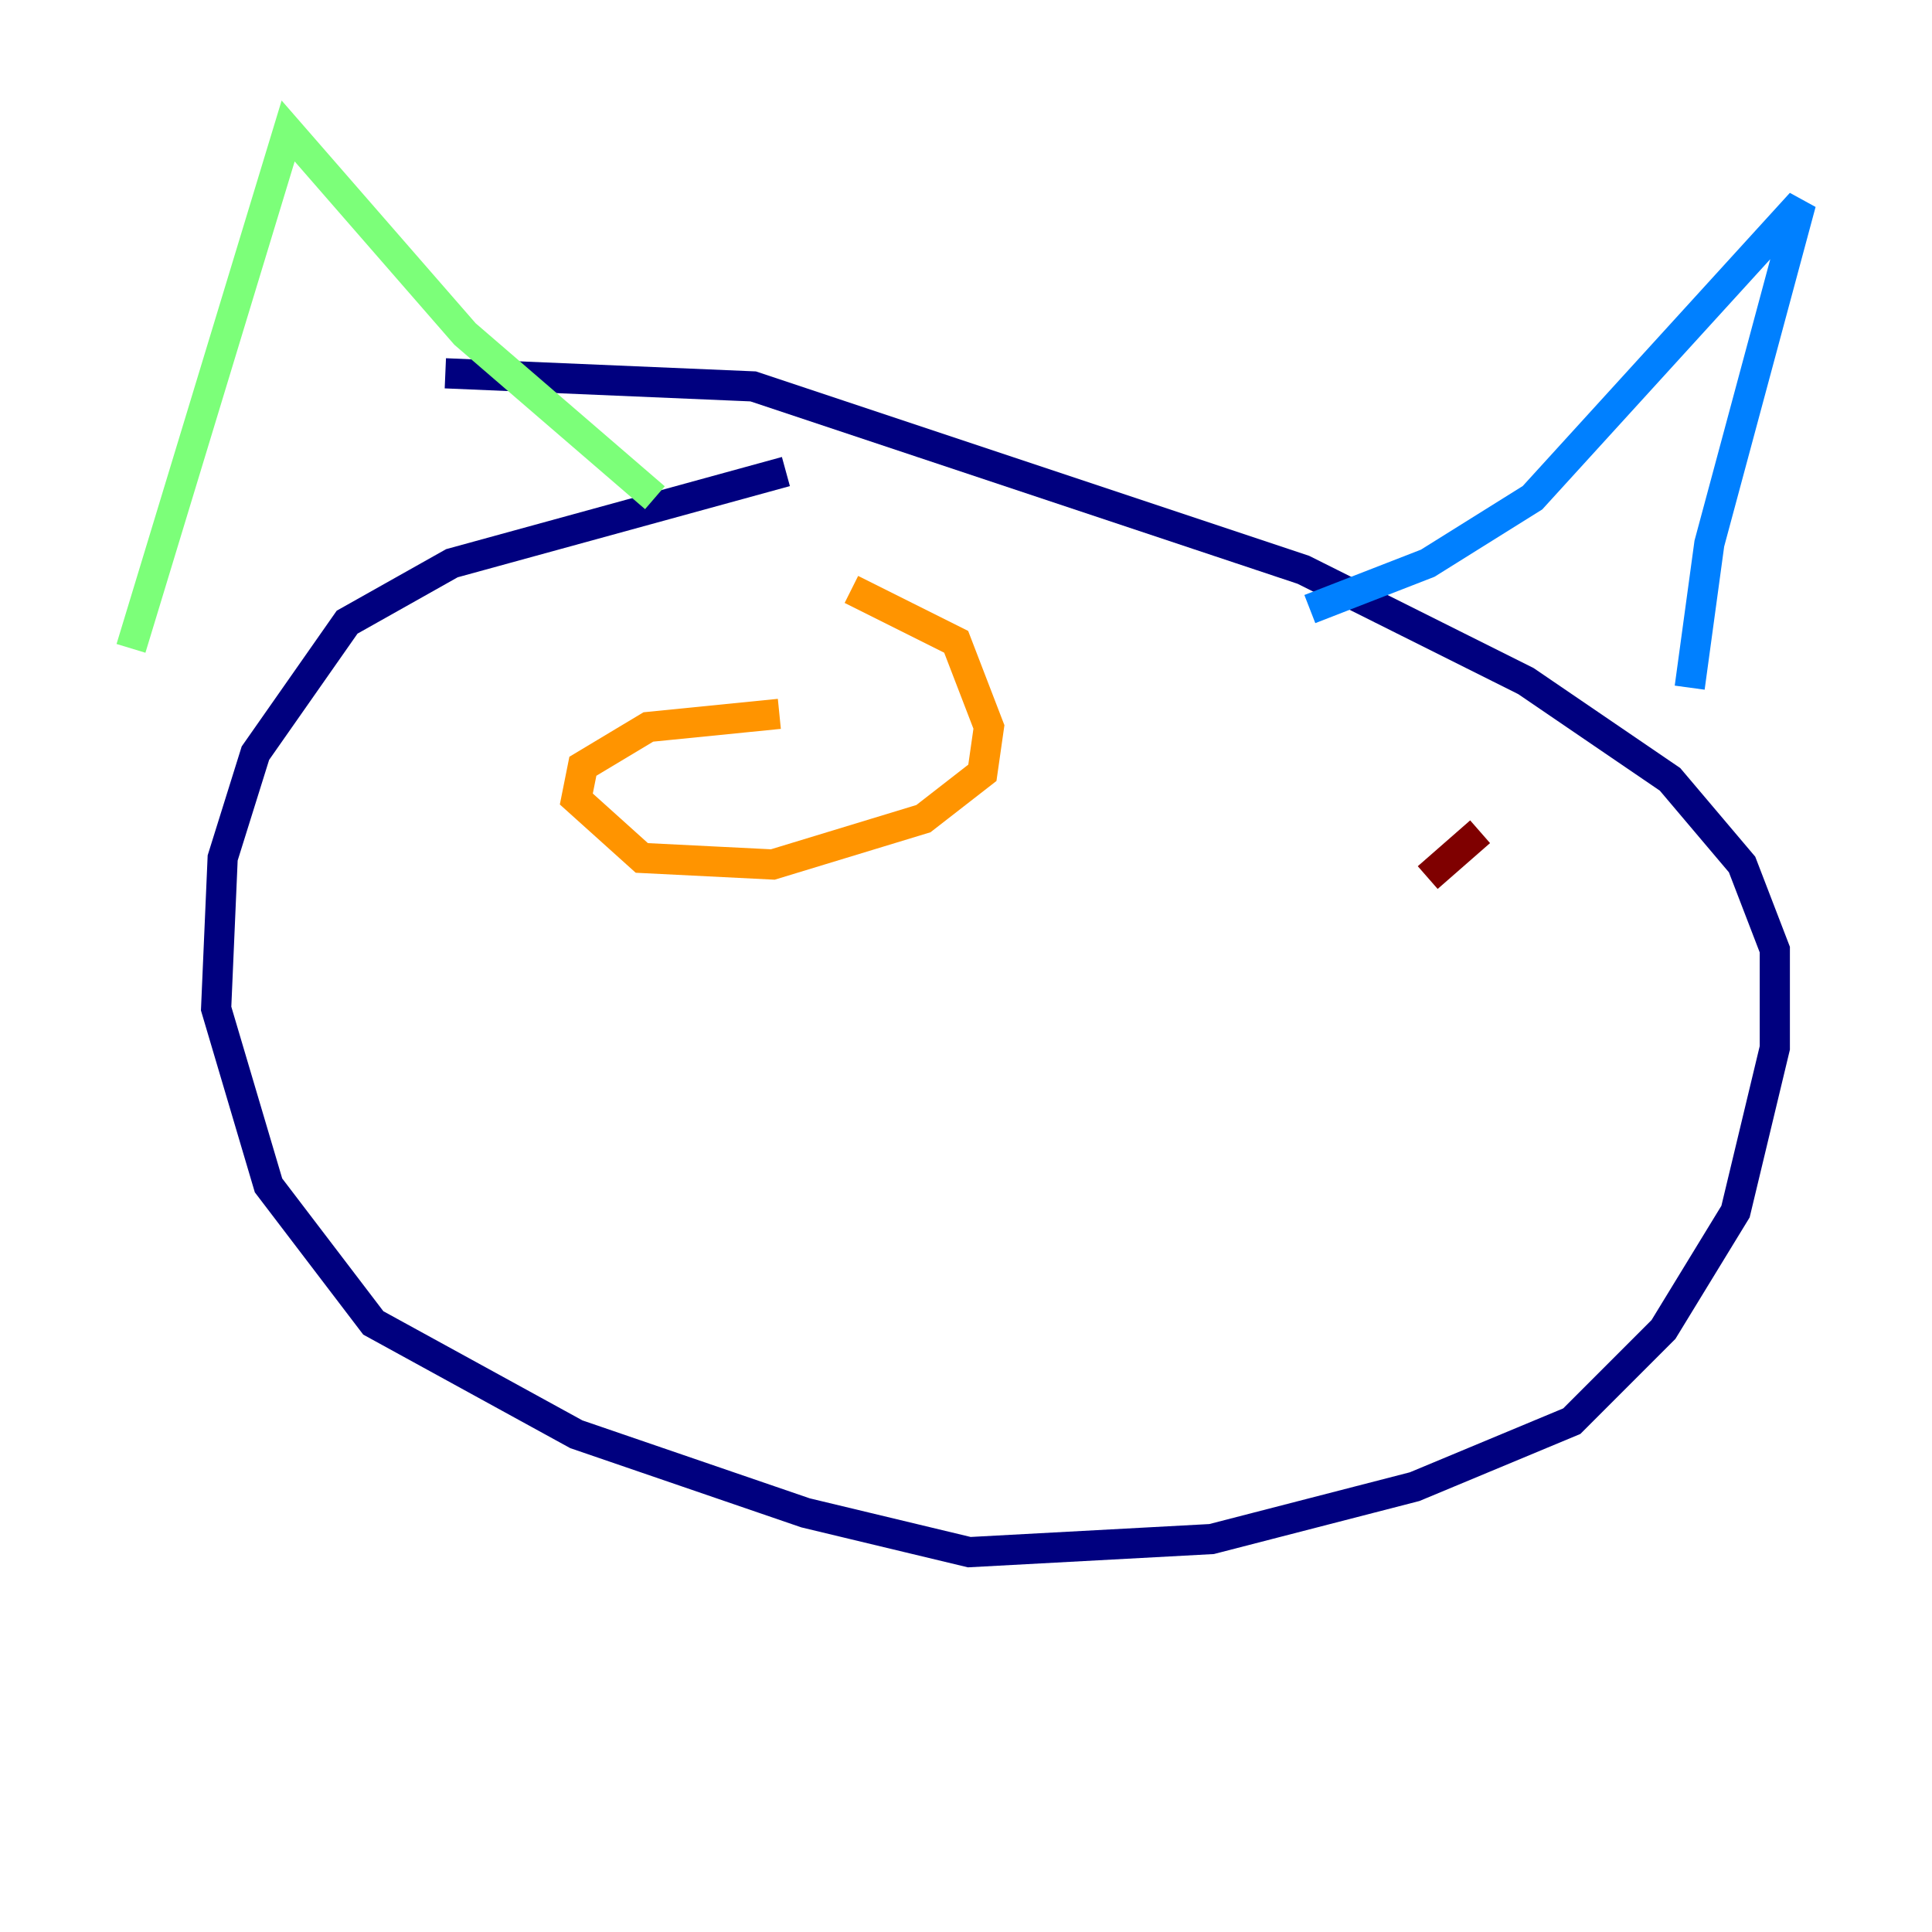 <?xml version="1.0" encoding="utf-8" ?>
<svg baseProfile="tiny" height="128" version="1.2" viewBox="0,0,128,128" width="128" xmlns="http://www.w3.org/2000/svg" xmlns:ev="http://www.w3.org/2001/xml-events" xmlns:xlink="http://www.w3.org/1999/xlink"><defs /><polyline fill="none" points="52.068,31.241 29.939,37.315 22.997,41.22 16.922,49.898 14.752,56.841 14.319,66.82 17.79,78.536 24.732,87.647 38.183,95.024 53.37,100.231 64.217,102.834 80.271,101.966 93.722,98.495 104.136,94.156 110.21,88.081 114.983,80.271 117.586,69.424 117.586,62.915 115.417,57.275 110.644,51.634 101.098,45.125 86.346,37.749 49.898,25.6 29.505,24.732" stroke="#00007f" stroke-width="2" /><polyline fill="none" points="86.78,40.352 94.59,37.315 101.532,32.976 119.322,13.451 113.248,36.014 111.946,45.559" stroke="#0080ff" stroke-width="2" /><polyline fill="none" points="43.39,32.976 30.807,22.129 19.091,8.678 8.678,42.956" stroke="#7cff79" stroke-width="2" /><polyline fill="none" points="51.634,47.295 42.956,48.163 38.617,50.766 38.183,52.936 42.522,56.841 51.2,57.275 61.18,54.237 65.085,51.2 65.519,48.163 63.349,42.522 56.407,39.051" stroke="#ff9400" stroke-width="2" /><polyline fill="none" points="98.061,55.105 94.59,58.142" stroke="#7f0000" stroke-width="2" /></svg>
